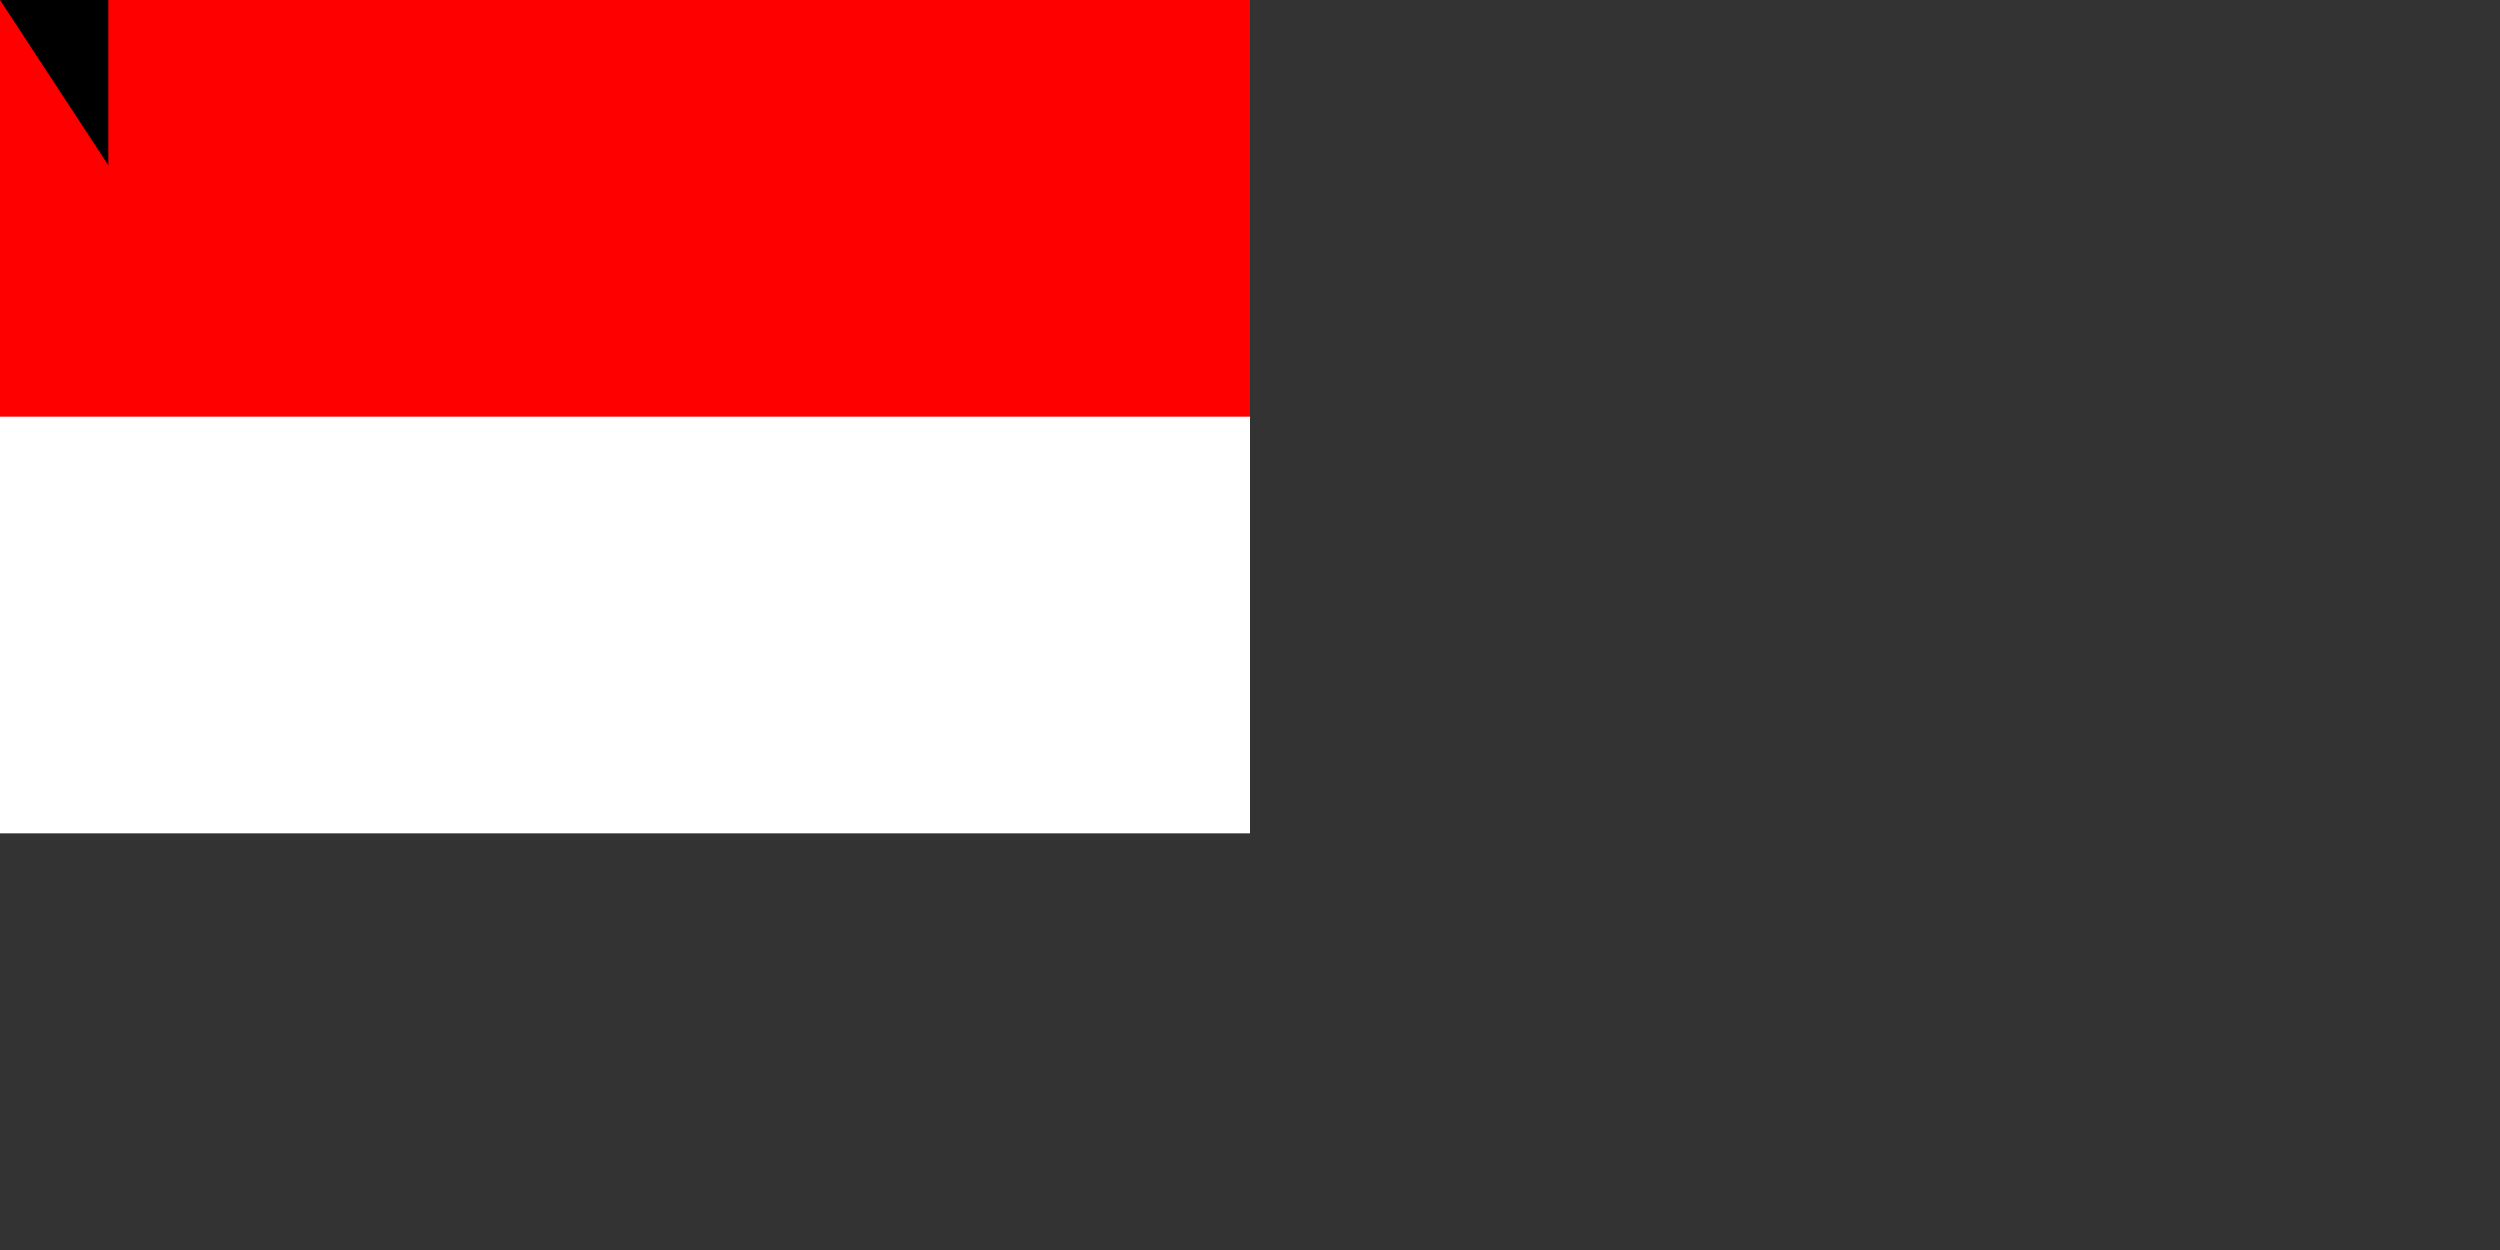 <svg xmlns="http://www.w3.org/2000/svg" width="1800" height="900"><rect width="100%" height="100%" fill="#333333" stroke="none"/><path fill="#fff" d="M0 0H900V600H0z"/><path fill="red" d="M0 0H900V300H0z"/><path id="path-b7164" d="m m0 78 m0 119 m0 65 m0 65 m0 65 m0 65 m0 65 m0 65 m0 65 m0 65 m0 65 m0 65 m0 65 m0 65 m0 65 m0 65 m0 65 m0 65 m0 65 m0 65 m0 77 m0 65 m0 55 m0 48 m0 85 m0 85 m0 113 m0 104 m0 109 m0 54 m0 102 m0 78 m0 117 m0 74 m0 43 m0 82 m0 73 m0 73 m0 98 m0 49 m0 81 m0 119 m0 49 m0 43 m0 105 m0 105 m0 108 m0 109 m0 119 m0 115 m0 56 m0 53 m0 105 m0 67 m0 69 m0 70 m0 111 m0 99 m0 122 m0 121 m0 122 m0 57 m0 99 m0 80 m0 68 m0 111 m0 113 m0 83 m0 56 m0 98 m0 50 m0 111 m0 120 m0 54 m0 67 m0 119 m0 76 m0 65 m0 74 m0 74 m0 72 m0 102 m0 113 m0 100 m0 97 m0 103 m0 61 m0 61"/>
</svg>